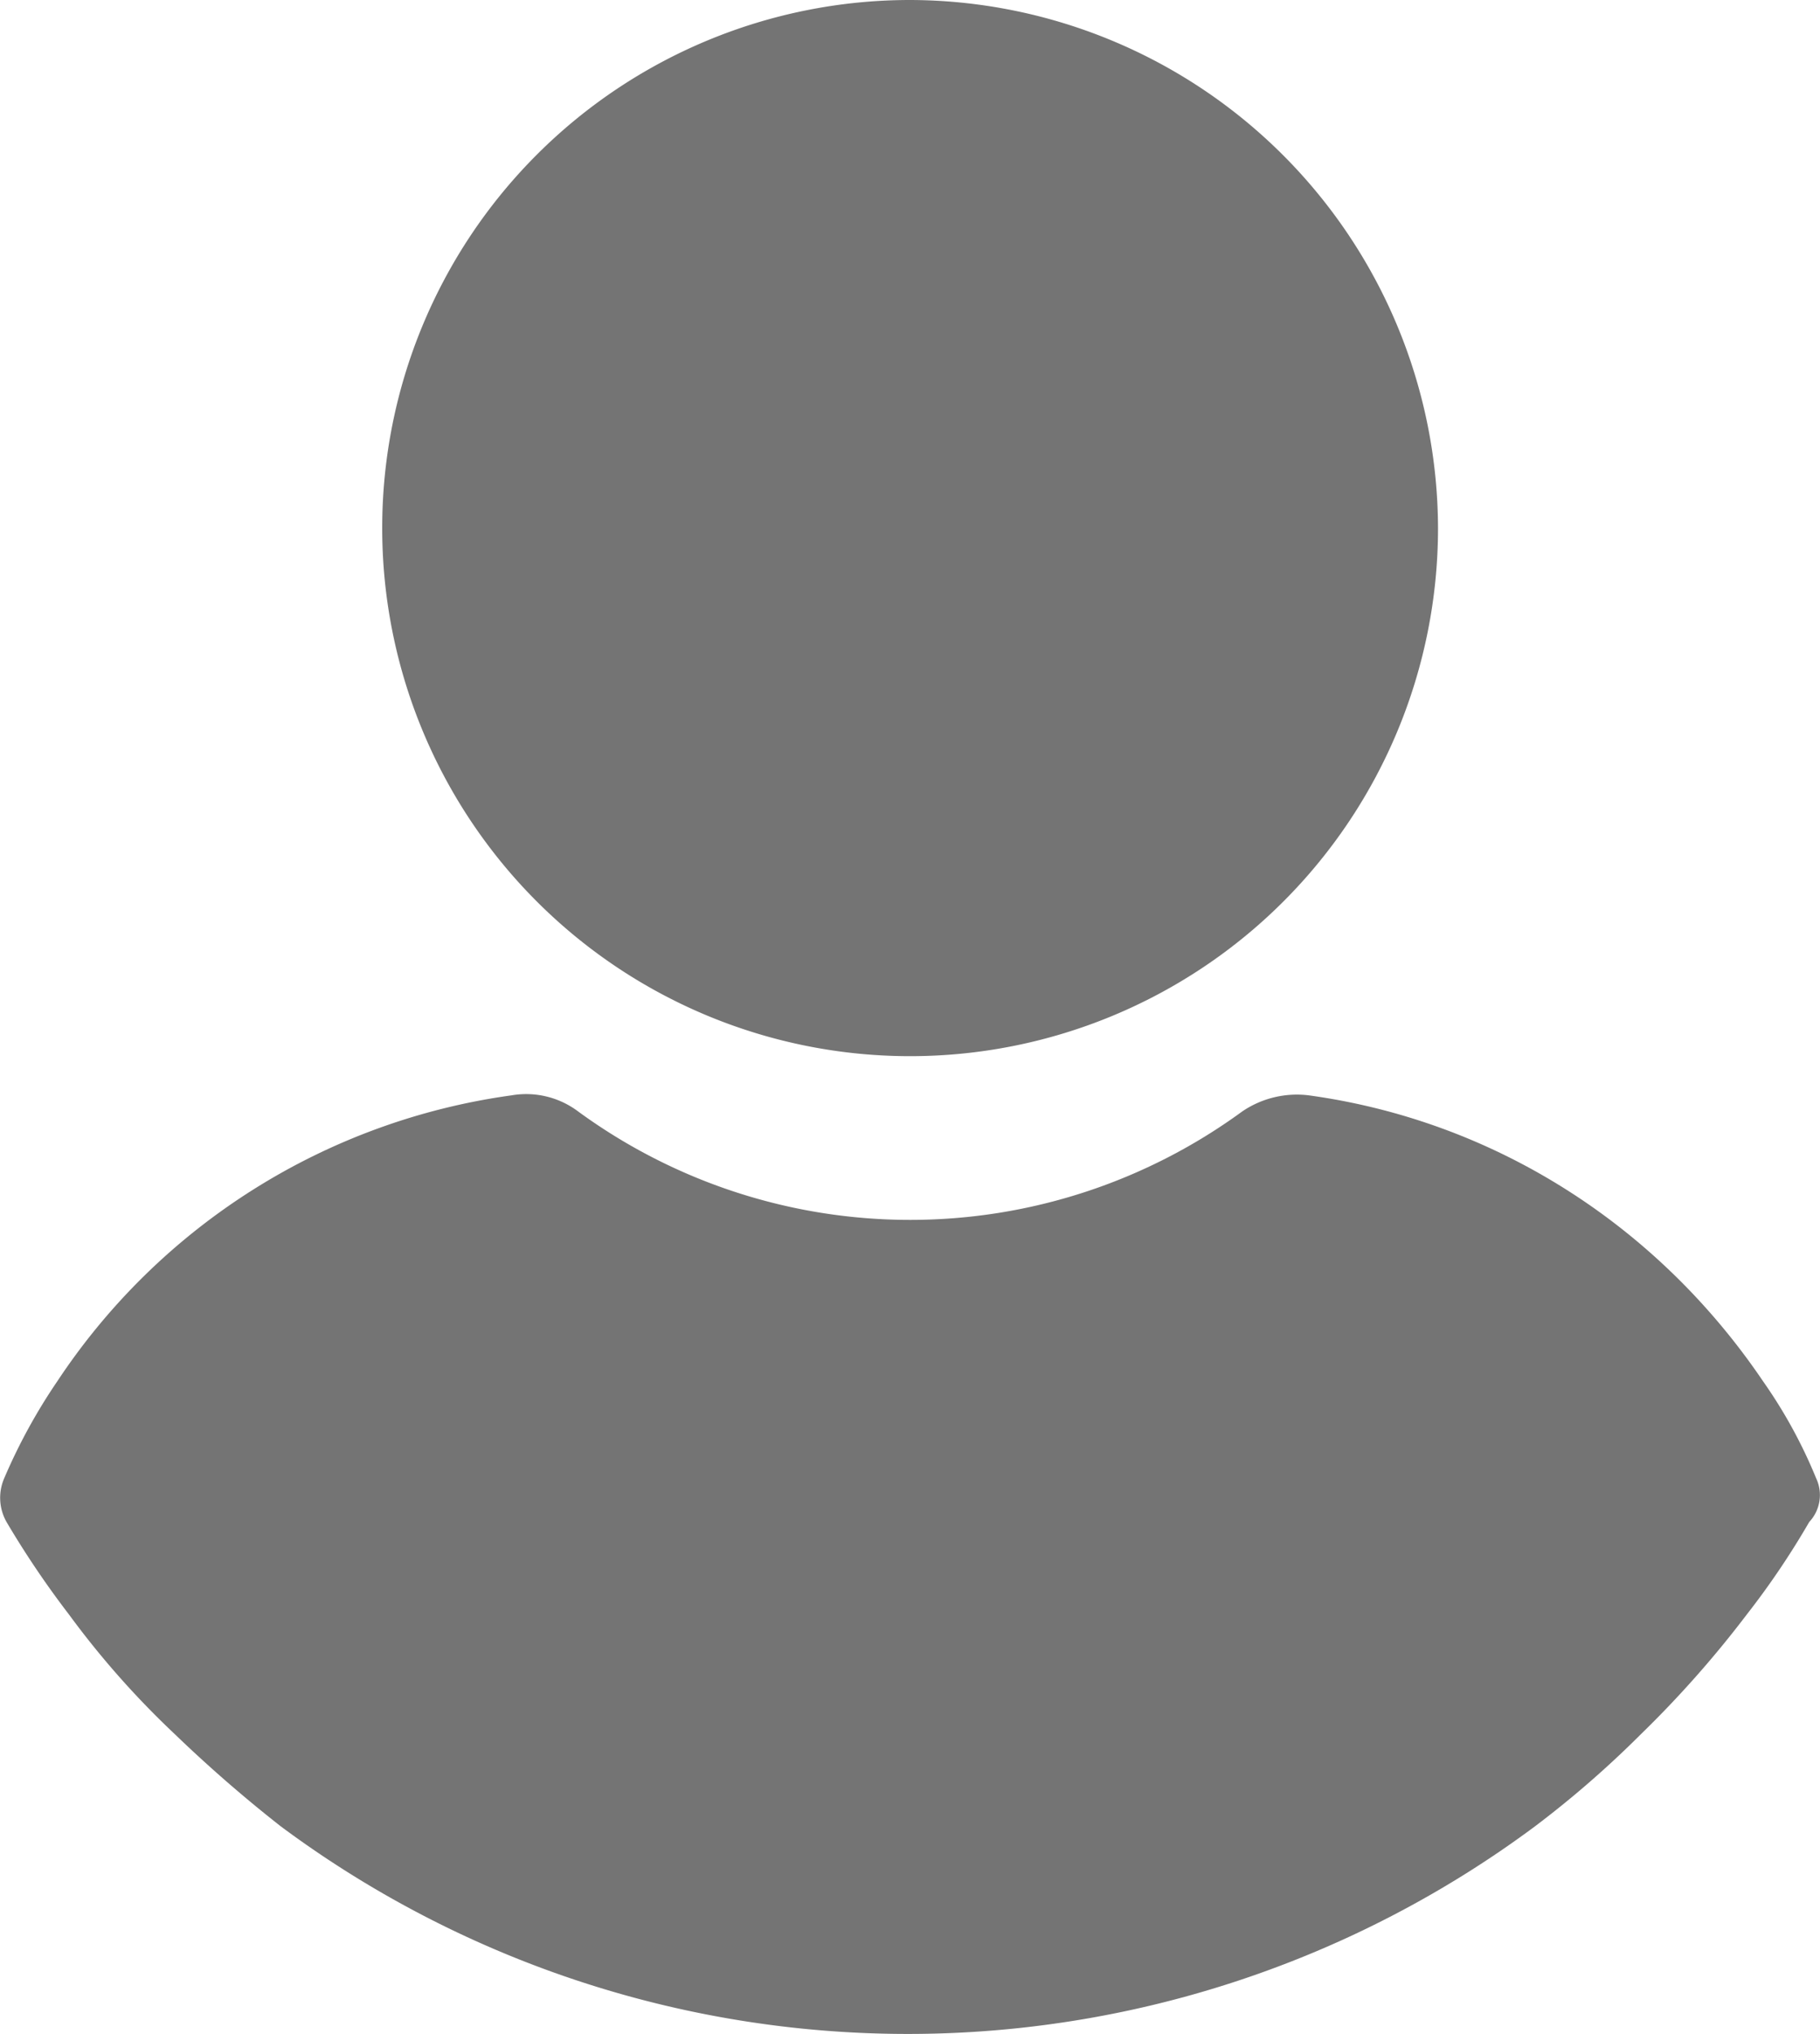 <svg xmlns="http://www.w3.org/2000/svg" width="261.717" height="292.382" viewBox="0 0 261.717 292.382">
  <g id="user" transform="translate(-24.165)">
    <g id="Group_472" data-name="Group 472" transform="translate(79.13)">
      <g id="Group_471" data-name="Group 471">
        <path id="Path_866" data-name="Path 866" d="M186.7,0a75.913,75.913,0,1,0,75.913,75.913A76.115,76.115,0,0,0,186.7,0Z" transform="translate(-110.791)" fill="#747474"/>
      </g>
    </g>
    <g id="Group_474" data-name="Group 474" transform="translate(24.165 157.257)">
      <g id="Group_473" data-name="Group 473">
        <path id="Path_867" data-name="Path 867" d="M285.322,303.074a70.77,70.77,0,0,0-7.624-13.923c-15.249-22.542-38.785-37.46-65.3-41.106a13.973,13.973,0,0,0-9.613,2.32,80.918,80.918,0,0,1-95.472,0,12.438,12.438,0,0,0-9.613-2.32,93.675,93.675,0,0,0-65.3,41.106,81.6,81.6,0,0,0-7.624,13.923,7.05,7.05,0,0,0,.331,6.3,132.257,132.257,0,0,0,8.95,13.26A125.98,125.98,0,0,0,49.3,339.871a198.691,198.691,0,0,0,15.249,13.26,151.171,151.171,0,0,0,180.335,0,145.752,145.752,0,0,0,15.249-13.26,153.078,153.078,0,0,0,15.249-17.238,116.226,116.226,0,0,0,8.95-13.26A5.657,5.657,0,0,0,285.322,303.074Z" transform="translate(-24.165 -247.841)" fill="#747474"/>
      </g>
    </g>
  </g>
</svg>
